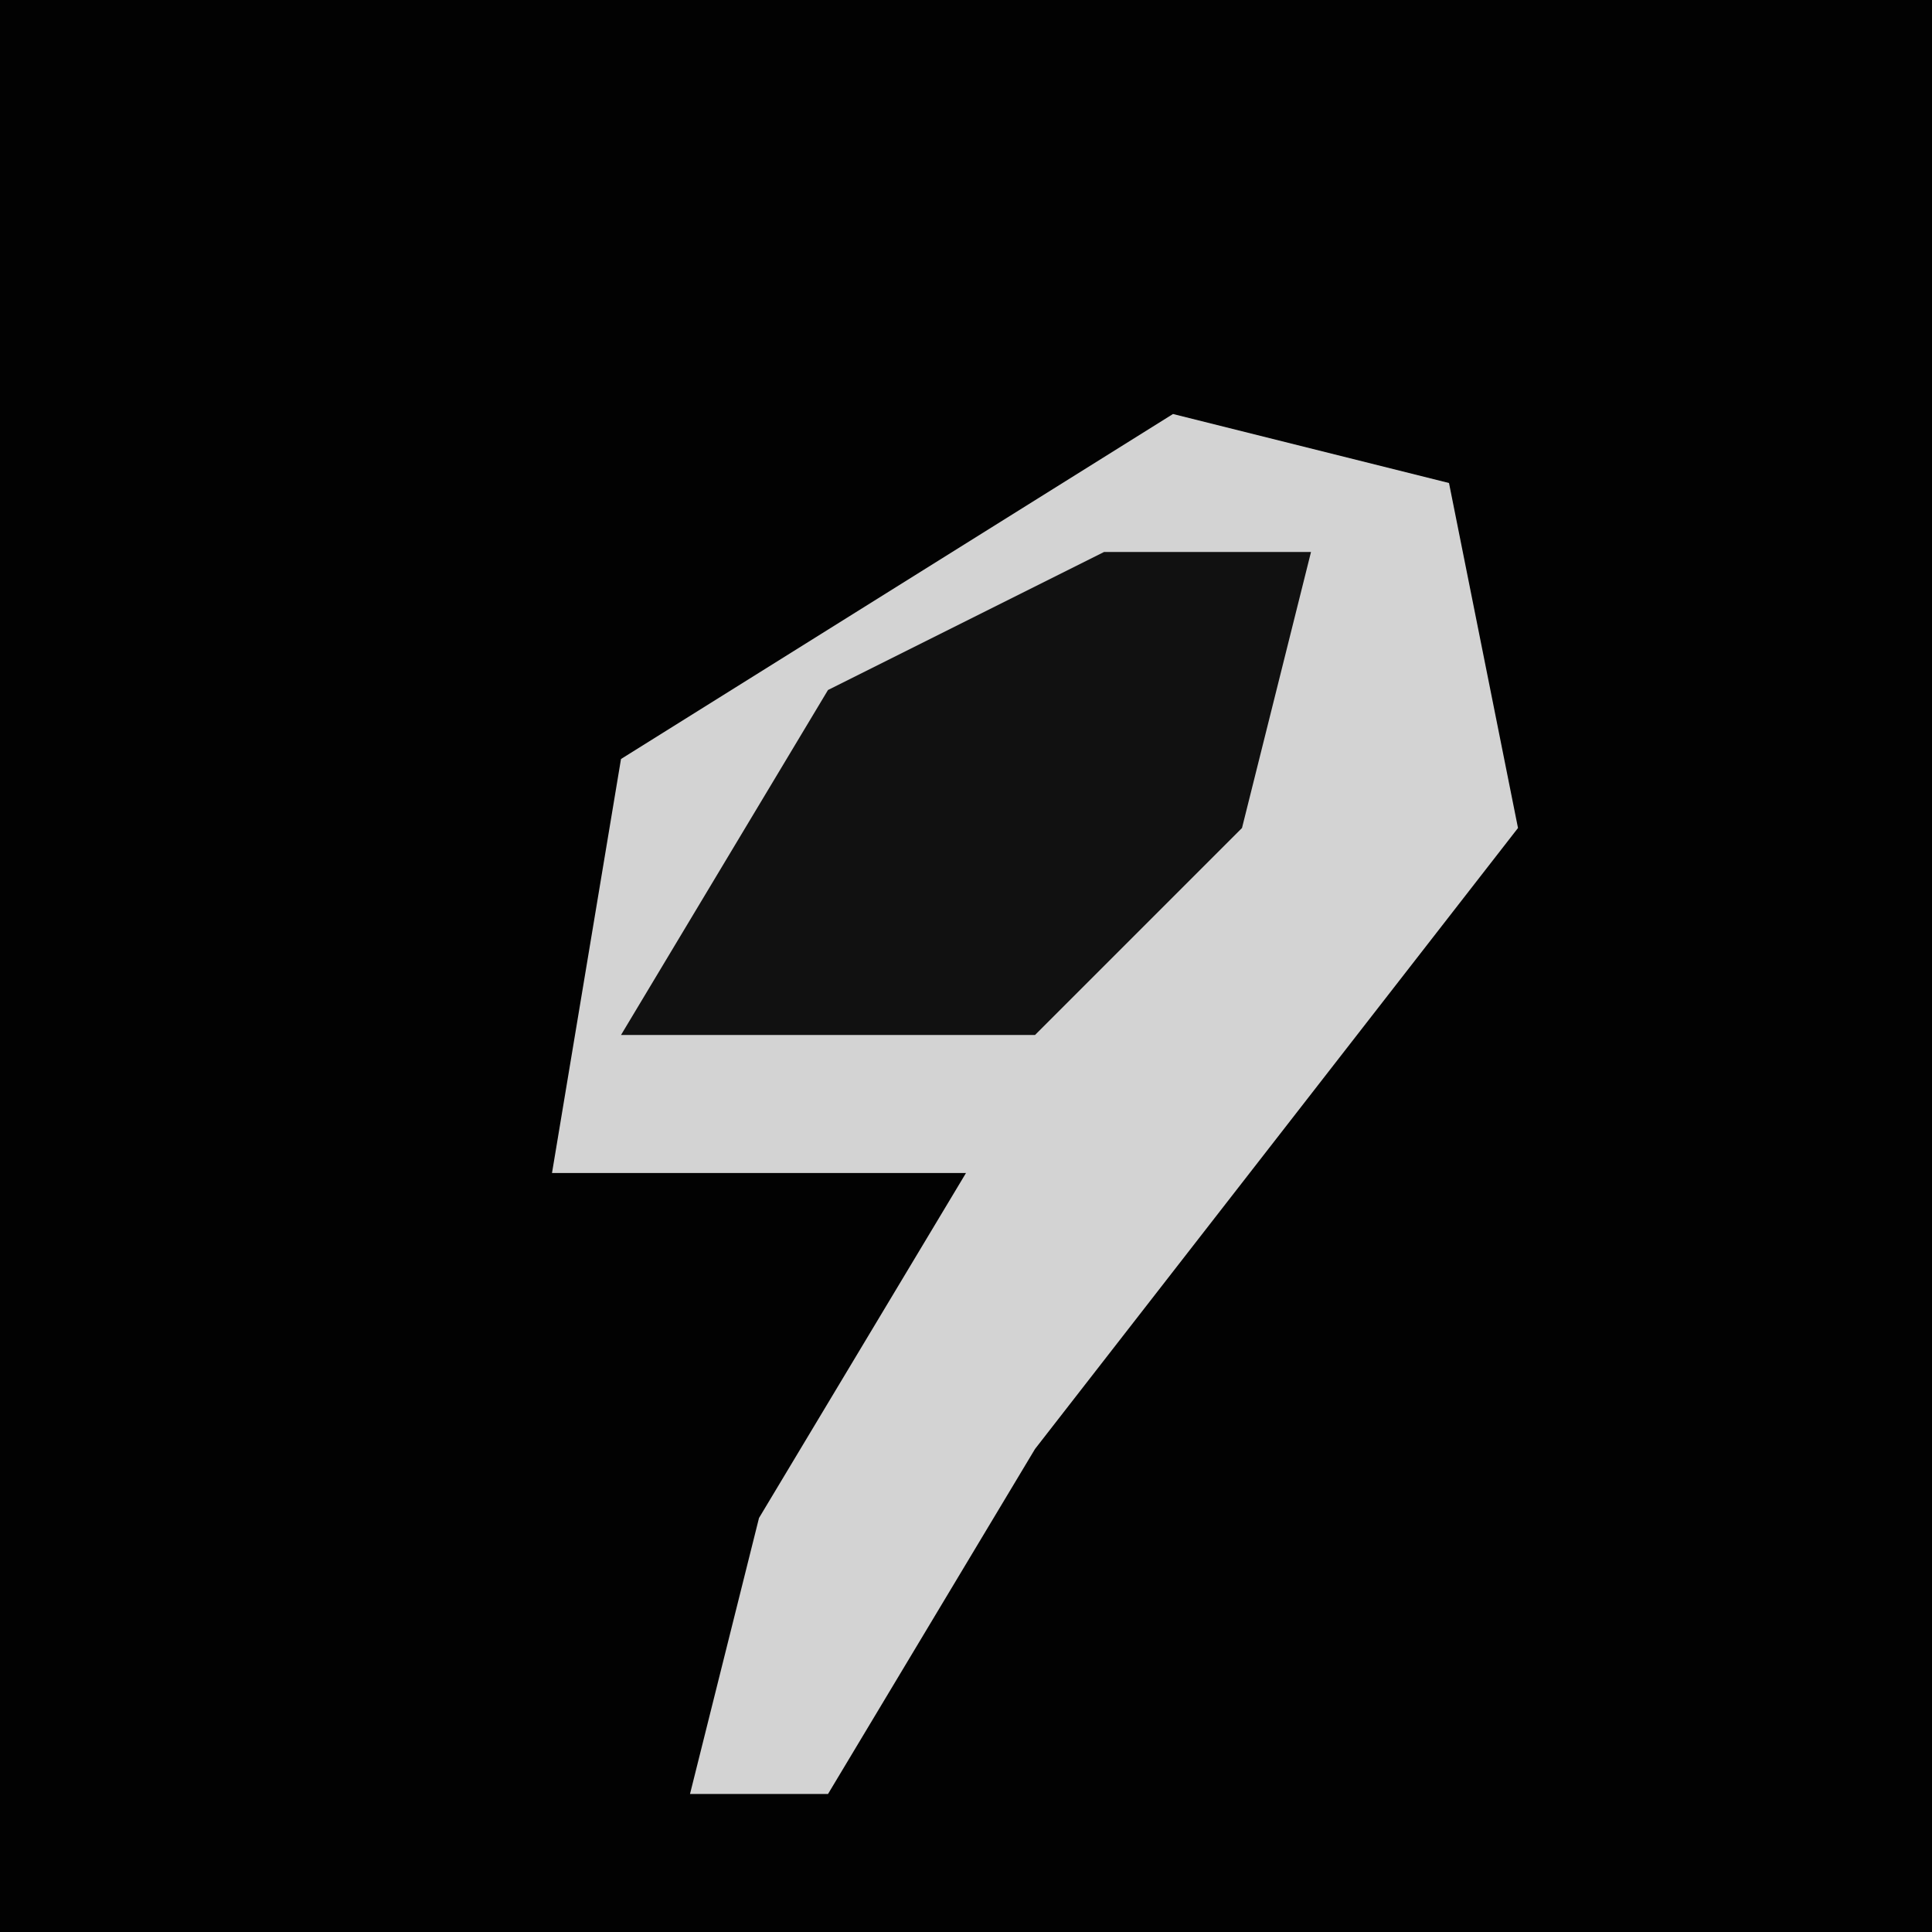 <?xml version="1.0" encoding="UTF-8"?>
<svg version="1.1" xmlns="http://www.w3.org/2000/svg" width="28" height="28">
<path d="M0,0 L28,0 L28,28 L0,28 Z " fill="#020202" transform="translate(0,0)"/>
<path d="M0,0 L4,1 L5,6 L-2,15 L-5,20 L-7,20 L-6,16 L-3,11 L-9,11 L-8,5 Z " fill="#D3D3D3" transform="translate(17,6)"/>
<path d="M0,0 L3,0 L2,4 L-1,7 L-7,7 L-4,2 Z " fill="#111111" transform="translate(16,8)"/>
</svg>

